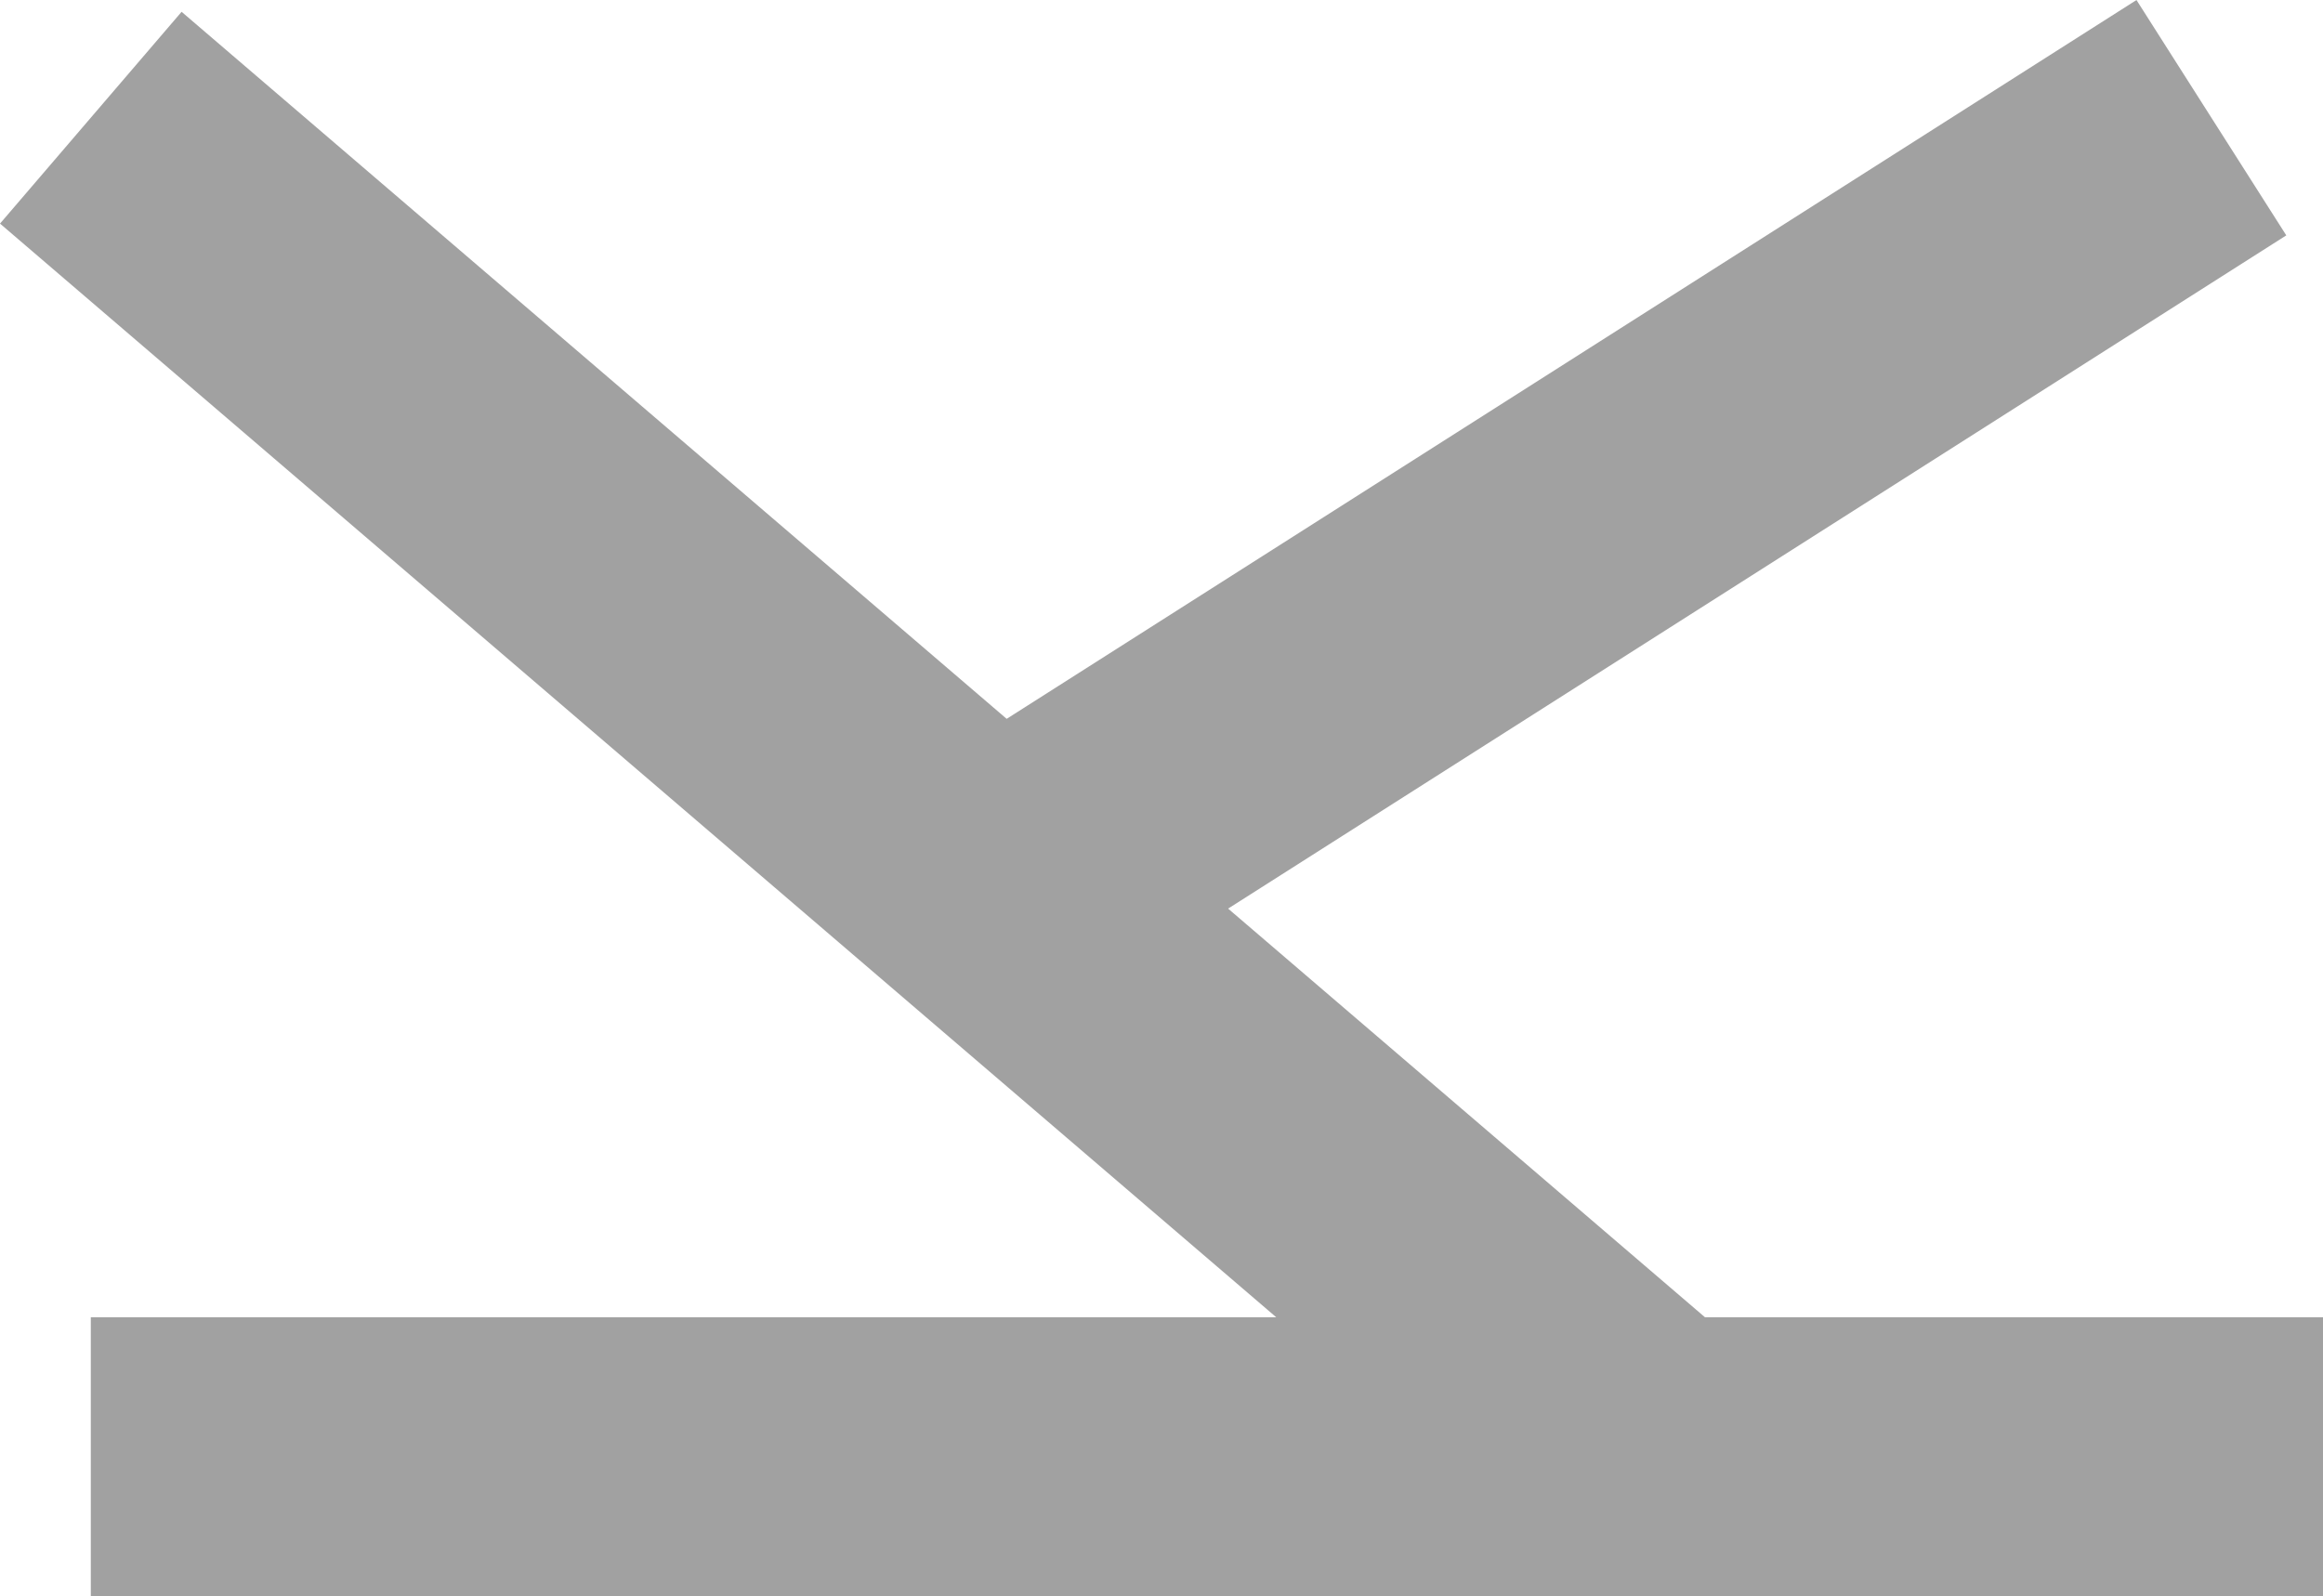 <?xml version="1.0" encoding="UTF-8" standalone="no"?>
<!-- Created with Inkscape (http://www.inkscape.org/) -->

<svg
   xmlns:dc="http://purl.org/dc/elements/1.1/"
   xmlns:cc="http://creativecommons.org/ns#"
   xmlns:rdf="http://www.w3.org/1999/02/22-rdf-syntax-ns#"
   xmlns:svg="http://www.w3.org/2000/svg"
   xmlns="http://www.w3.org/2000/svg"
   xmlns:sodipodi="http://sodipodi.sourceforge.net/DTD/sodipodi-0.dtd"
   xmlns:inkscape="http://www.inkscape.org/namespaces/inkscape"
   version="1.1"
   width="260.17"
   height="178.81"
   id="svg2"
   xml:space="preserve"
   inkscape:version="0.48.3.1 r9886"
   sodipodi:docname="26191.svg"><sodipodi:namedview
     pagecolor="#ffffff"
     bordercolor="#666666"
     borderopacity="1"
     objecttolerance="10"
     gridtolerance="10"
     guidetolerance="10"
     inkscape:pageopacity="0"
     inkscape:pageshadow="2"
     inkscape:window-width="1920"
     inkscape:window-height="1134"
     id="namedview8"
     showgrid="false"
     inkscape:zoom="5.1619038"
     inkscape:cx="69.545331"
     inkscape:cy="89.404999"
     inkscape:window-x="-8"
     inkscape:window-y="-8"
     inkscape:window-maximized="1"
     inkscape:current-layer="svg2" /><defs
     id="defs6" /><g
     transform="matrix(1.25,0,0,-1.25,45.17,178.185)"
     id="g10"
     style="stroke:#a1a1a1;stroke-opacity:1"><g
       transform="scale(0.1,0.1)"
       id="g12"
       style="stroke:#a1a1a1;stroke-opacity:1"><path
         d="m -280,120 2000,0 m -600,0 -1400,1200 m 800,-700 1100,700"
         inkscape:connector-curvature="0"
         id="path14"
         style="fill:none;stroke:#a1a1a1;stroke-width:250;stroke-linecap:butt;stroke-linejoin:miter;stroke-miterlimit:10;stroke-opacity:1;stroke-dasharray:none" /></g></g></svg>